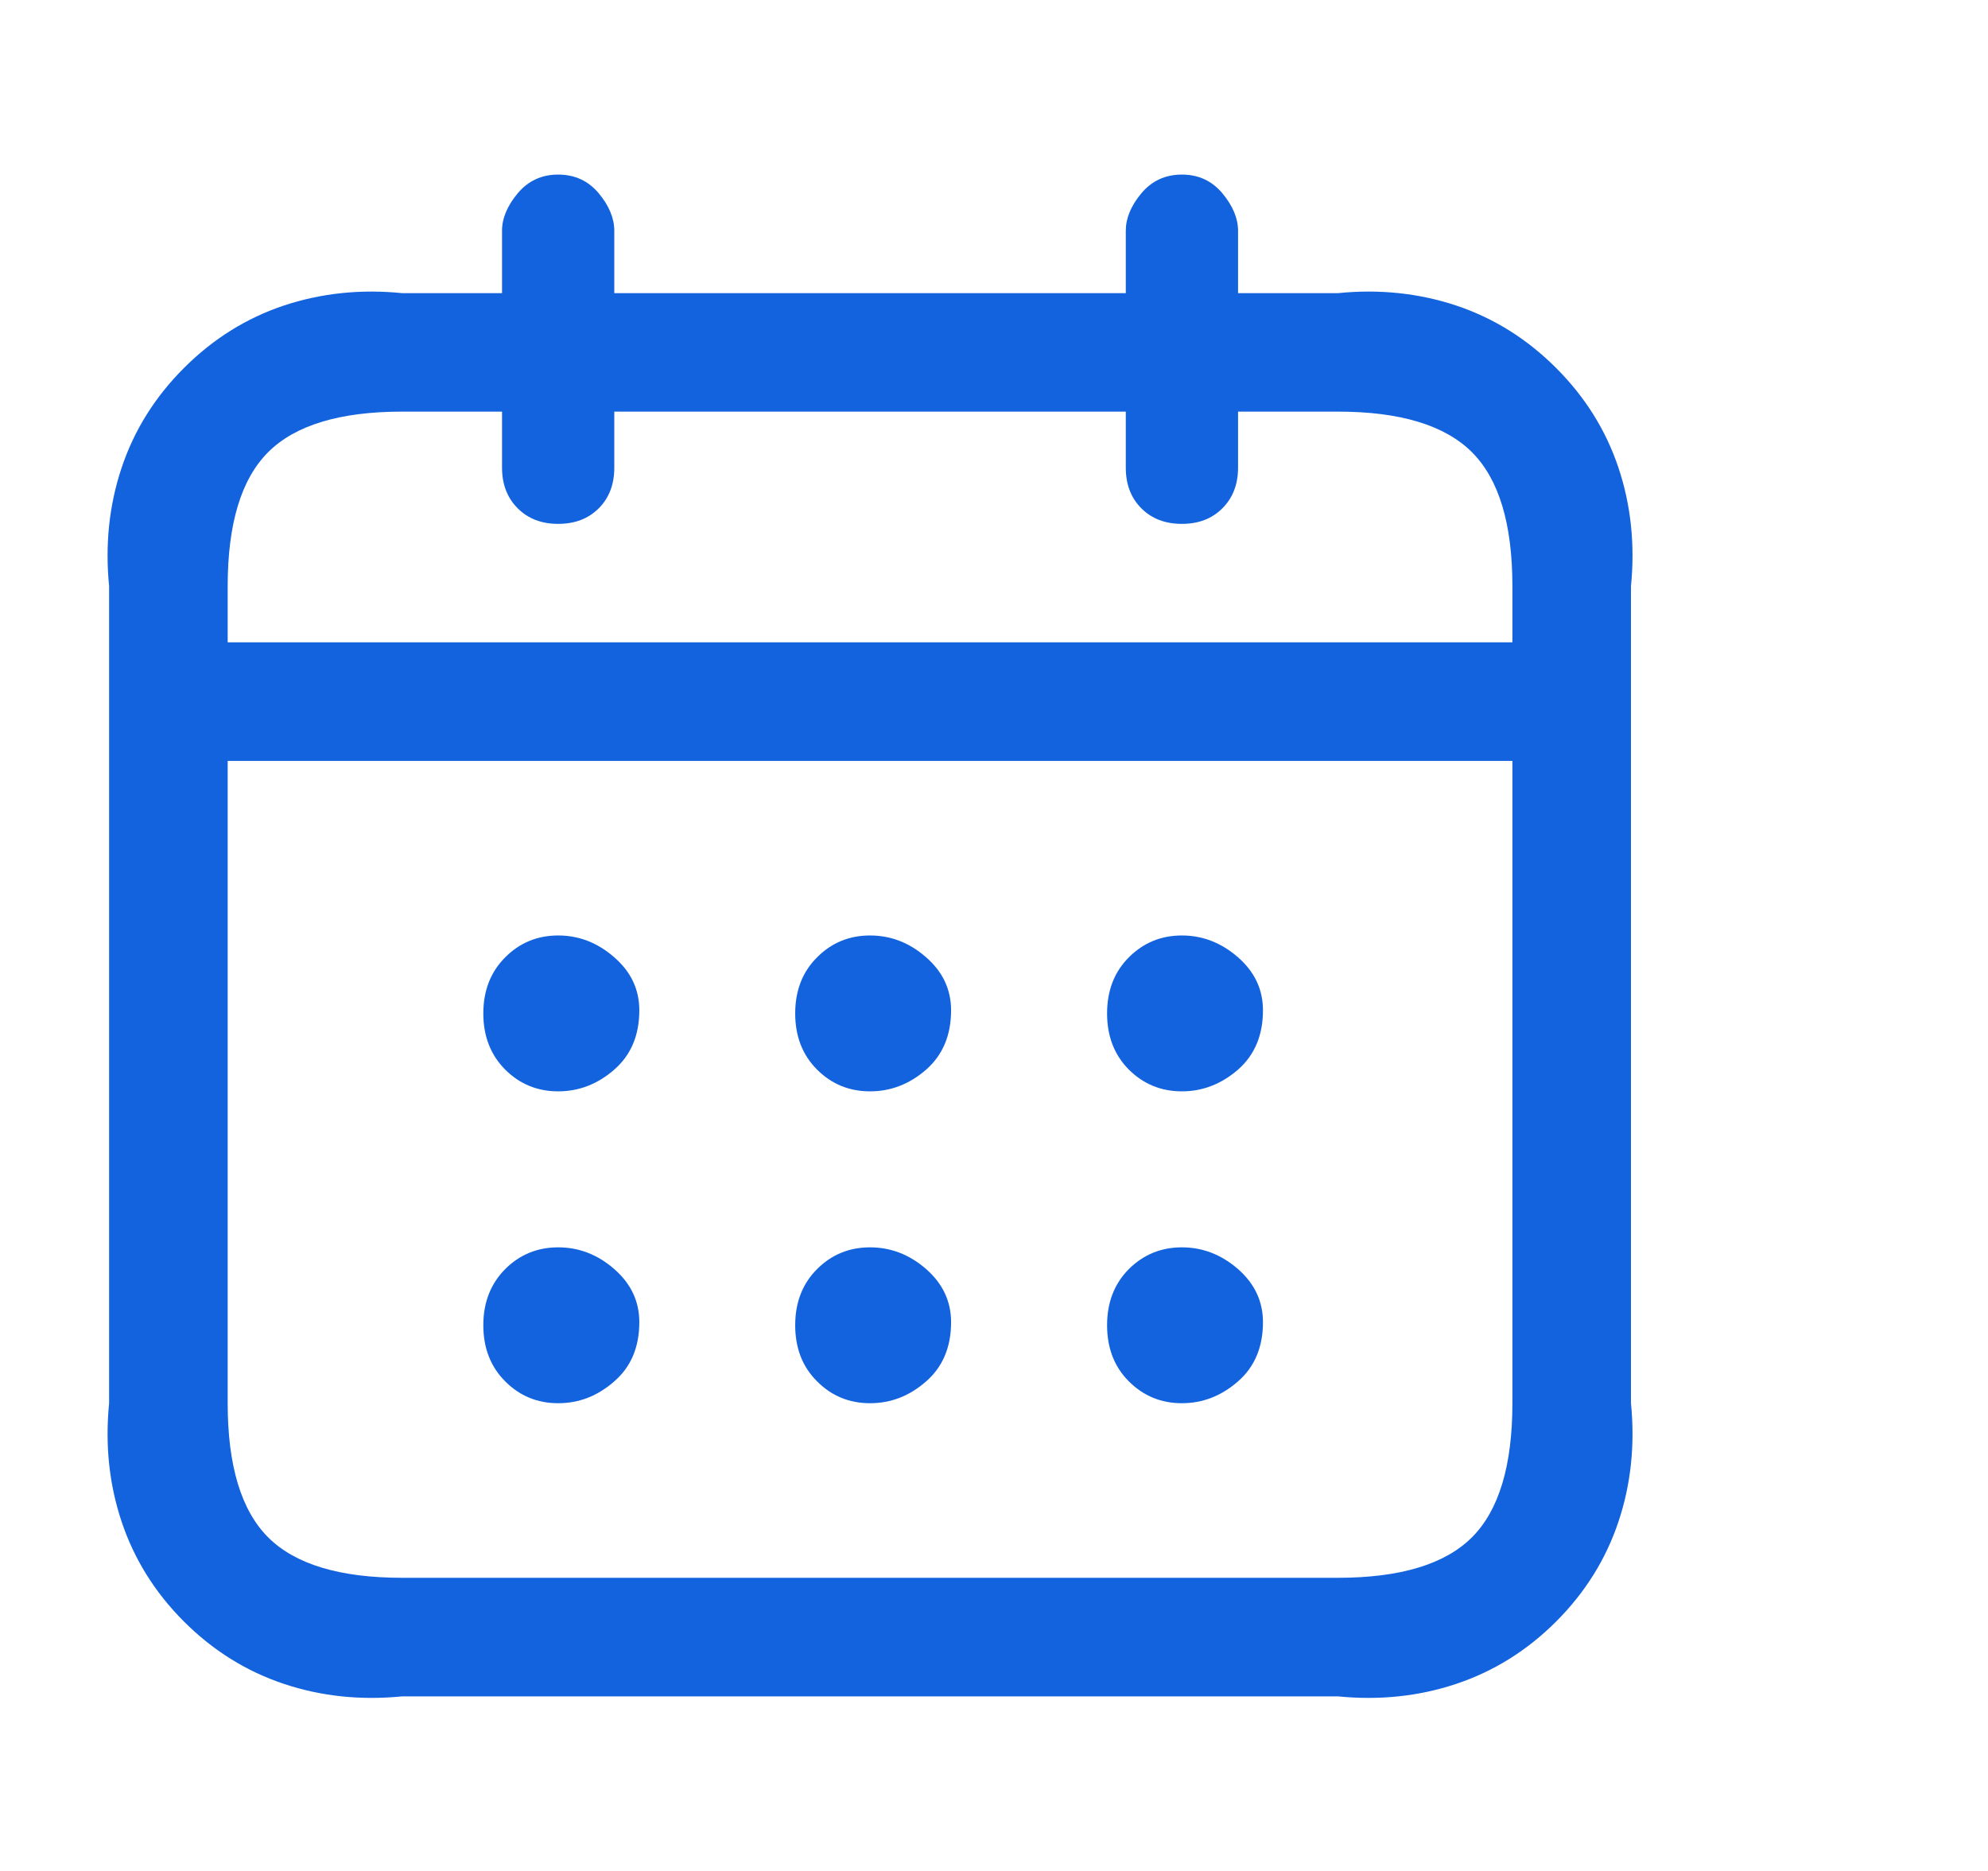 <svg width="17" height="16" viewBox="0 0 17 16" fill="none" xmlns="http://www.w3.org/2000/svg">
<g id="List &#226;&#134;&#146; Item" clip-path="url(#clip0_1_671)">
<path id="Vector" d="M11.44 2.507H10.587V1.973C10.587 1.867 10.542 1.76 10.453 1.653C10.364 1.547 10.249 1.493 10.107 1.493C9.964 1.493 9.849 1.547 9.76 1.653C9.671 1.76 9.627 1.867 9.627 1.973V2.507H5.253V1.973C5.253 1.867 5.209 1.76 5.12 1.653C5.031 1.547 4.916 1.493 4.773 1.493C4.631 1.493 4.516 1.547 4.427 1.653C4.338 1.76 4.293 1.867 4.293 1.973V2.507H3.44C3.084 2.471 2.747 2.507 2.427 2.613C2.107 2.72 1.822 2.898 1.573 3.147C1.324 3.396 1.147 3.68 1.04 4C0.933 4.32 0.898 4.658 0.933 5.013V12C0.898 12.356 0.933 12.693 1.04 13.013C1.147 13.333 1.324 13.618 1.573 13.867C1.822 14.116 2.107 14.293 2.427 14.4C2.747 14.507 3.084 14.542 3.44 14.507H11.44C11.796 14.542 12.133 14.507 12.453 14.4C12.773 14.293 13.058 14.116 13.307 13.867C13.556 13.618 13.733 13.333 13.84 13.013C13.947 12.693 13.982 12.356 13.947 12V5.013C13.982 4.658 13.947 4.32 13.84 4C13.733 3.68 13.556 3.396 13.307 3.147C13.058 2.898 12.773 2.72 12.453 2.613C12.133 2.507 11.796 2.471 11.44 2.507ZM3.44 3.52H4.293V4C4.293 4.142 4.338 4.258 4.427 4.347C4.516 4.436 4.631 4.48 4.773 4.48C4.916 4.48 5.031 4.436 5.12 4.347C5.209 4.258 5.253 4.142 5.253 4V3.52H9.627V4C9.627 4.142 9.671 4.258 9.76 4.347C9.849 4.436 9.964 4.48 10.107 4.48C10.249 4.48 10.364 4.436 10.453 4.347C10.542 4.258 10.587 4.142 10.587 4V3.52H11.44C11.973 3.52 12.355 3.636 12.587 3.867C12.818 4.098 12.933 4.48 12.933 5.013V5.493H1.947V5.013C1.947 4.48 2.062 4.098 2.293 3.867C2.524 3.636 2.907 3.52 3.44 3.52ZM11.44 13.493H3.44C2.907 13.493 2.524 13.378 2.293 13.147C2.062 12.916 1.947 12.533 1.947 12V6.507H12.933V12C12.933 12.533 12.818 12.916 12.587 13.147C12.355 13.378 11.973 13.493 11.44 13.493ZM5.467 8.64C5.467 8.853 5.396 9.022 5.253 9.147C5.111 9.271 4.951 9.333 4.773 9.333C4.596 9.333 4.444 9.271 4.32 9.147C4.196 9.022 4.133 8.862 4.133 8.667C4.133 8.471 4.196 8.311 4.32 8.187C4.444 8.062 4.596 8 4.773 8C4.951 8 5.111 8.062 5.253 8.187C5.396 8.311 5.467 8.462 5.467 8.64ZM8.133 8.64C8.133 8.853 8.062 9.022 7.92 9.147C7.778 9.271 7.618 9.333 7.44 9.333C7.262 9.333 7.111 9.271 6.987 9.147C6.862 9.022 6.8 8.862 6.8 8.667C6.8 8.471 6.862 8.311 6.987 8.187C7.111 8.062 7.262 8 7.44 8C7.618 8 7.778 8.062 7.92 8.187C8.062 8.311 8.133 8.462 8.133 8.64ZM10.8 8.64C10.8 8.853 10.729 9.022 10.587 9.147C10.444 9.271 10.284 9.333 10.107 9.333C9.929 9.333 9.778 9.271 9.653 9.147C9.529 9.022 9.467 8.862 9.467 8.667C9.467 8.471 9.529 8.311 9.653 8.187C9.778 8.062 9.929 8 10.107 8C10.284 8 10.444 8.062 10.587 8.187C10.729 8.311 10.8 8.462 10.8 8.64ZM5.467 11.307C5.467 11.52 5.396 11.689 5.253 11.813C5.111 11.938 4.951 12 4.773 12C4.596 12 4.444 11.938 4.32 11.813C4.196 11.689 4.133 11.529 4.133 11.333C4.133 11.138 4.196 10.978 4.32 10.853C4.444 10.729 4.596 10.667 4.773 10.667C4.951 10.667 5.111 10.729 5.253 10.853C5.396 10.978 5.467 11.129 5.467 11.307ZM8.133 11.307C8.133 11.52 8.062 11.689 7.92 11.813C7.778 11.938 7.618 12 7.44 12C7.262 12 7.111 11.938 6.987 11.813C6.862 11.689 6.8 11.529 6.8 11.333C6.8 11.138 6.862 10.978 6.987 10.853C7.111 10.729 7.262 10.667 7.44 10.667C7.618 10.667 7.778 10.729 7.92 10.853C8.062 10.978 8.133 11.129 8.133 11.307ZM10.8 11.307C10.8 11.52 10.729 11.689 10.587 11.813C10.444 11.938 10.284 12 10.107 12C9.929 12 9.778 11.938 9.653 11.813C9.529 11.689 9.467 11.529 9.467 11.333C9.467 11.138 9.529 10.978 9.653 10.853C9.778 10.729 9.929 10.667 10.107 10.667C10.284 10.667 10.444 10.729 10.587 10.853C10.729 10.978 10.8 11.129 10.8 11.307Z" fill="#1363DF"/>
</g>
<defs>
<clipPath id="clip0_1_671">
<rect width="16" height="16" fill="white" transform="matrix(1 0 0 -1 0.92 16)"/>
</clipPath>
</defs>
</svg>
